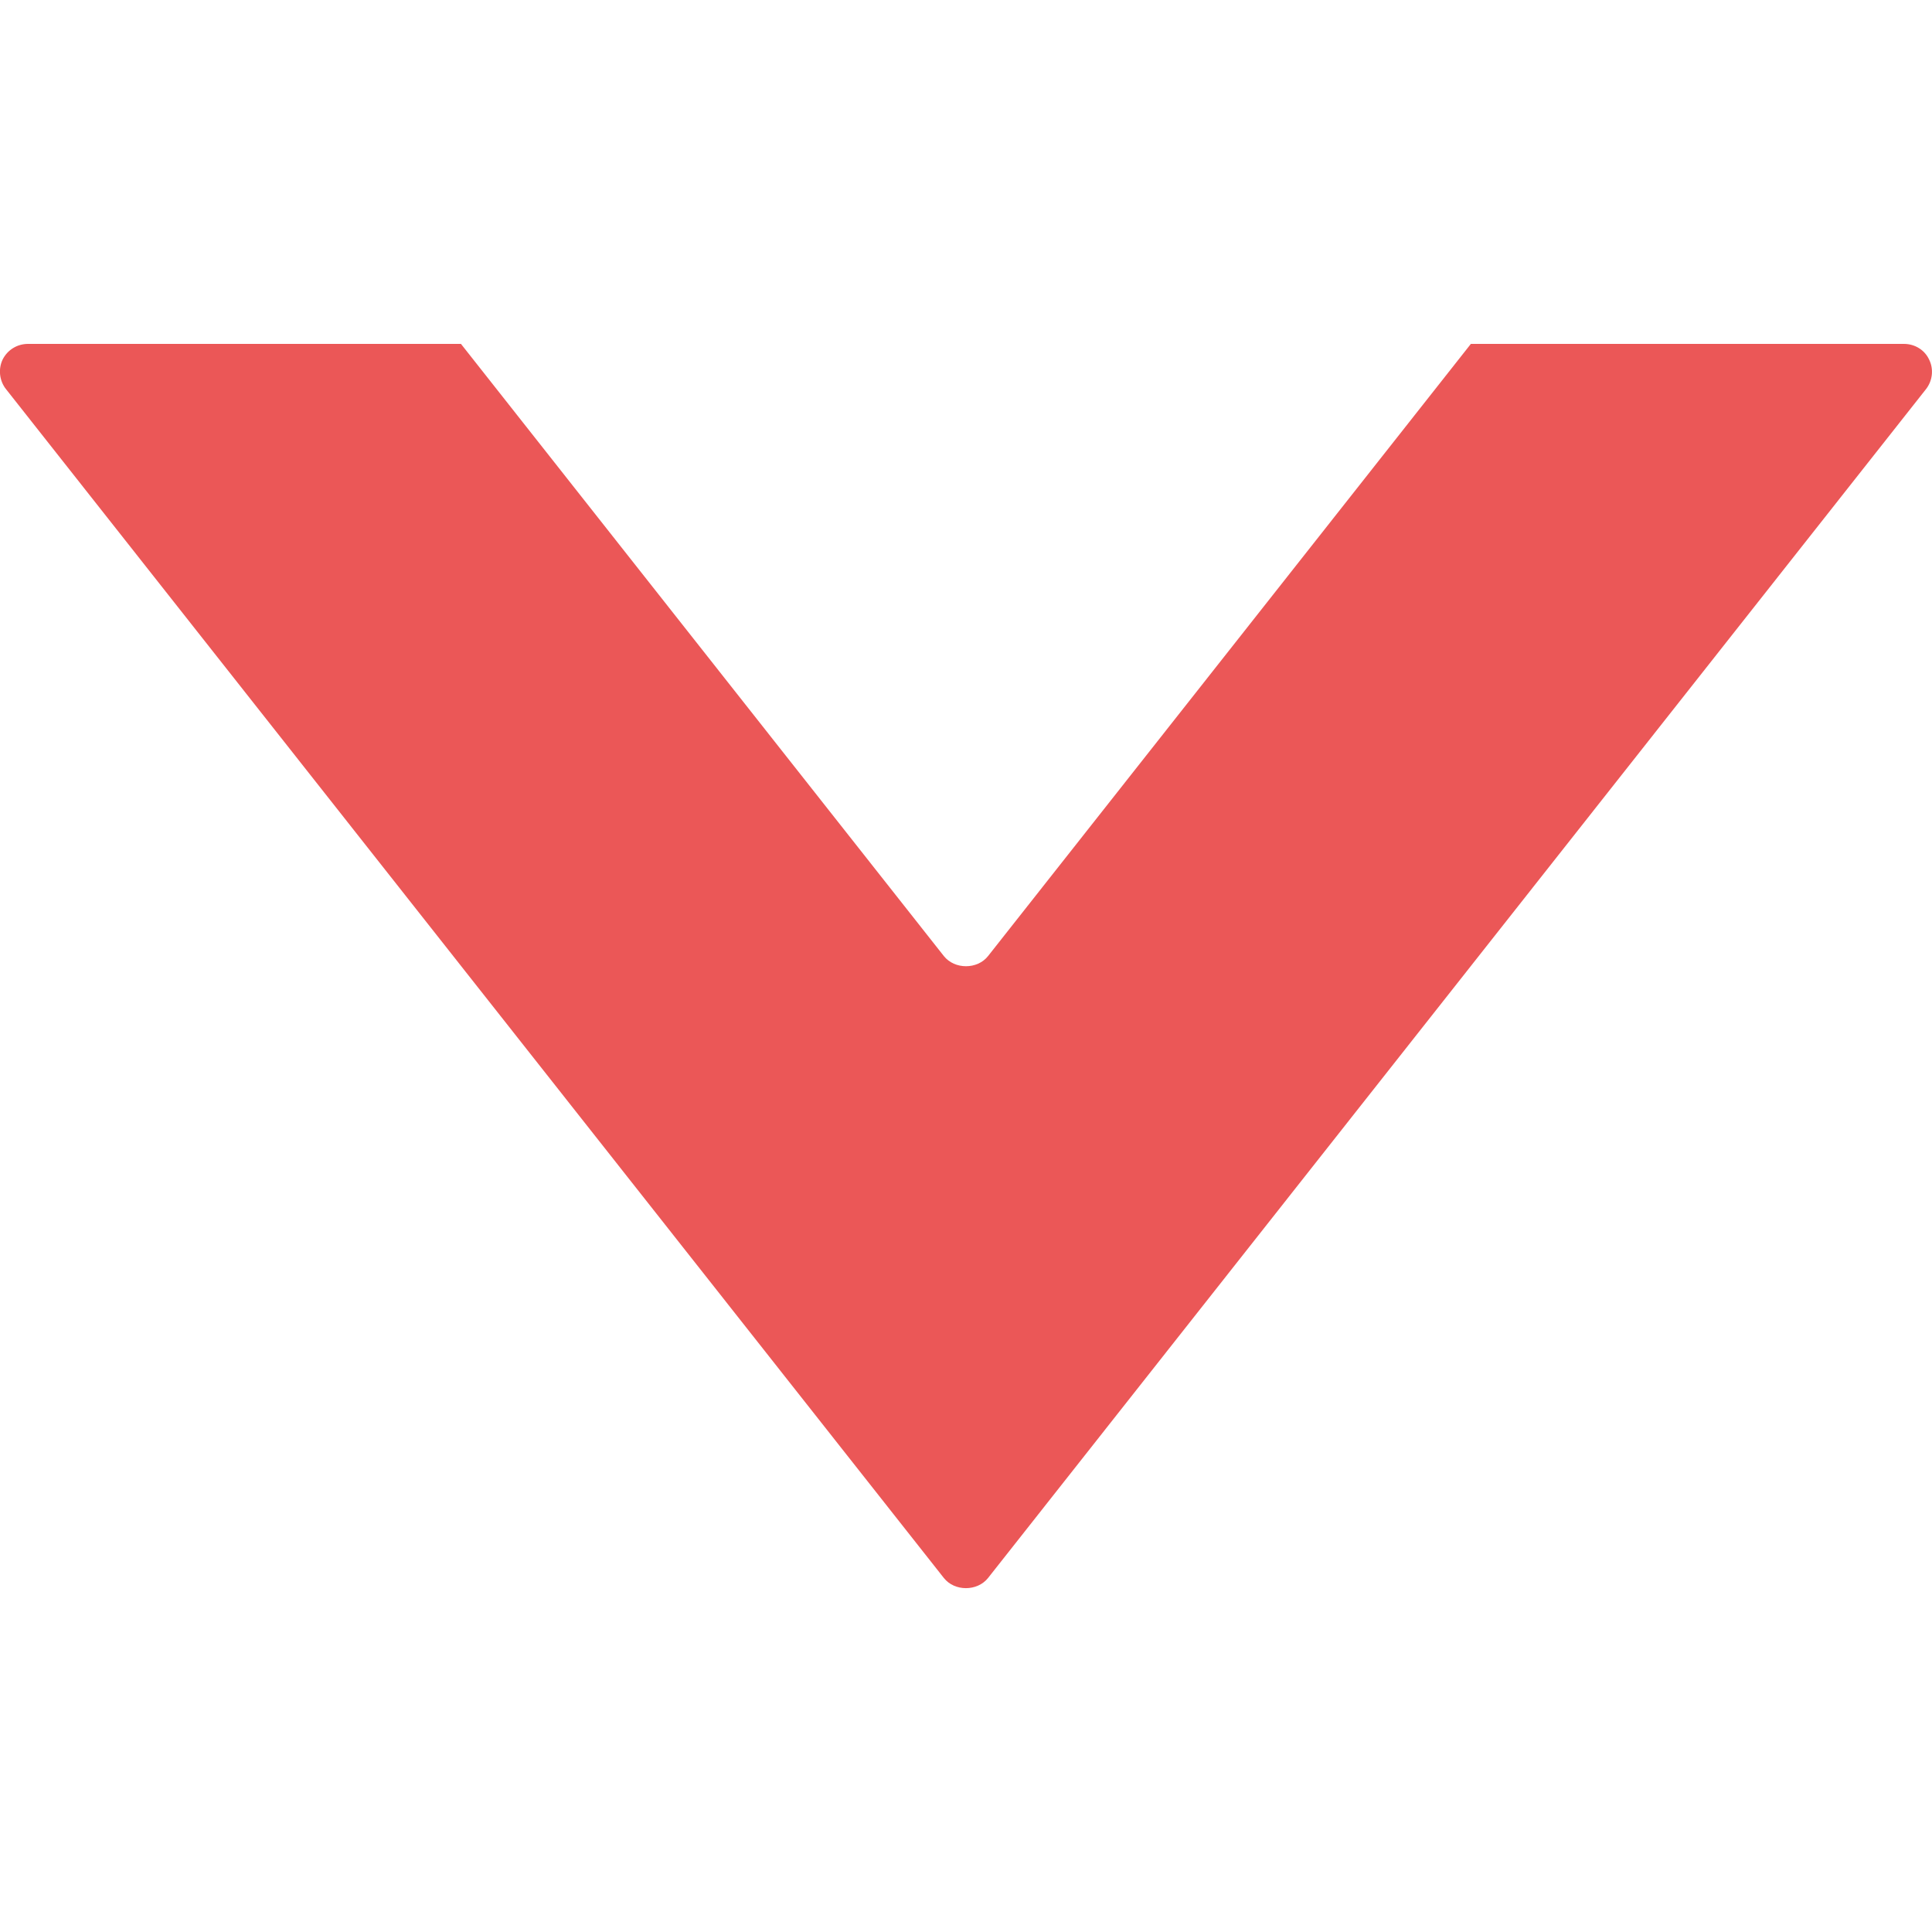 <svg width="22" height="22" viewBox="0 0 22 22" fill="none" xmlns="http://www.w3.org/2000/svg">
<g clip-path="url(#clip0_529:367)">
<path d="M21.68 3.916L16.749 3.916L11.251 10.887C11.129 11.041 10.871 11.041 10.748 10.887L5.249 3.916L0.319 3.916C0.197 3.916 0.086 3.983 0.03 4.094C-0.022 4.204 -0.007 4.337 0.069 4.432L10.748 17.969C10.87 18.123 11.128 18.123 11.251 17.969L21.931 4.432C22.006 4.337 22.022 4.204 21.967 4.094C21.915 3.983 21.803 3.916 21.68 3.916Z" fill="#EB5757"/>
</g>
<defs>
<clipPath id="clip0_529:367">
<rect width="22" height="22" fill="white" transform="translate(22) rotate(90)"/>
</clipPath>
</defs>
</svg>
